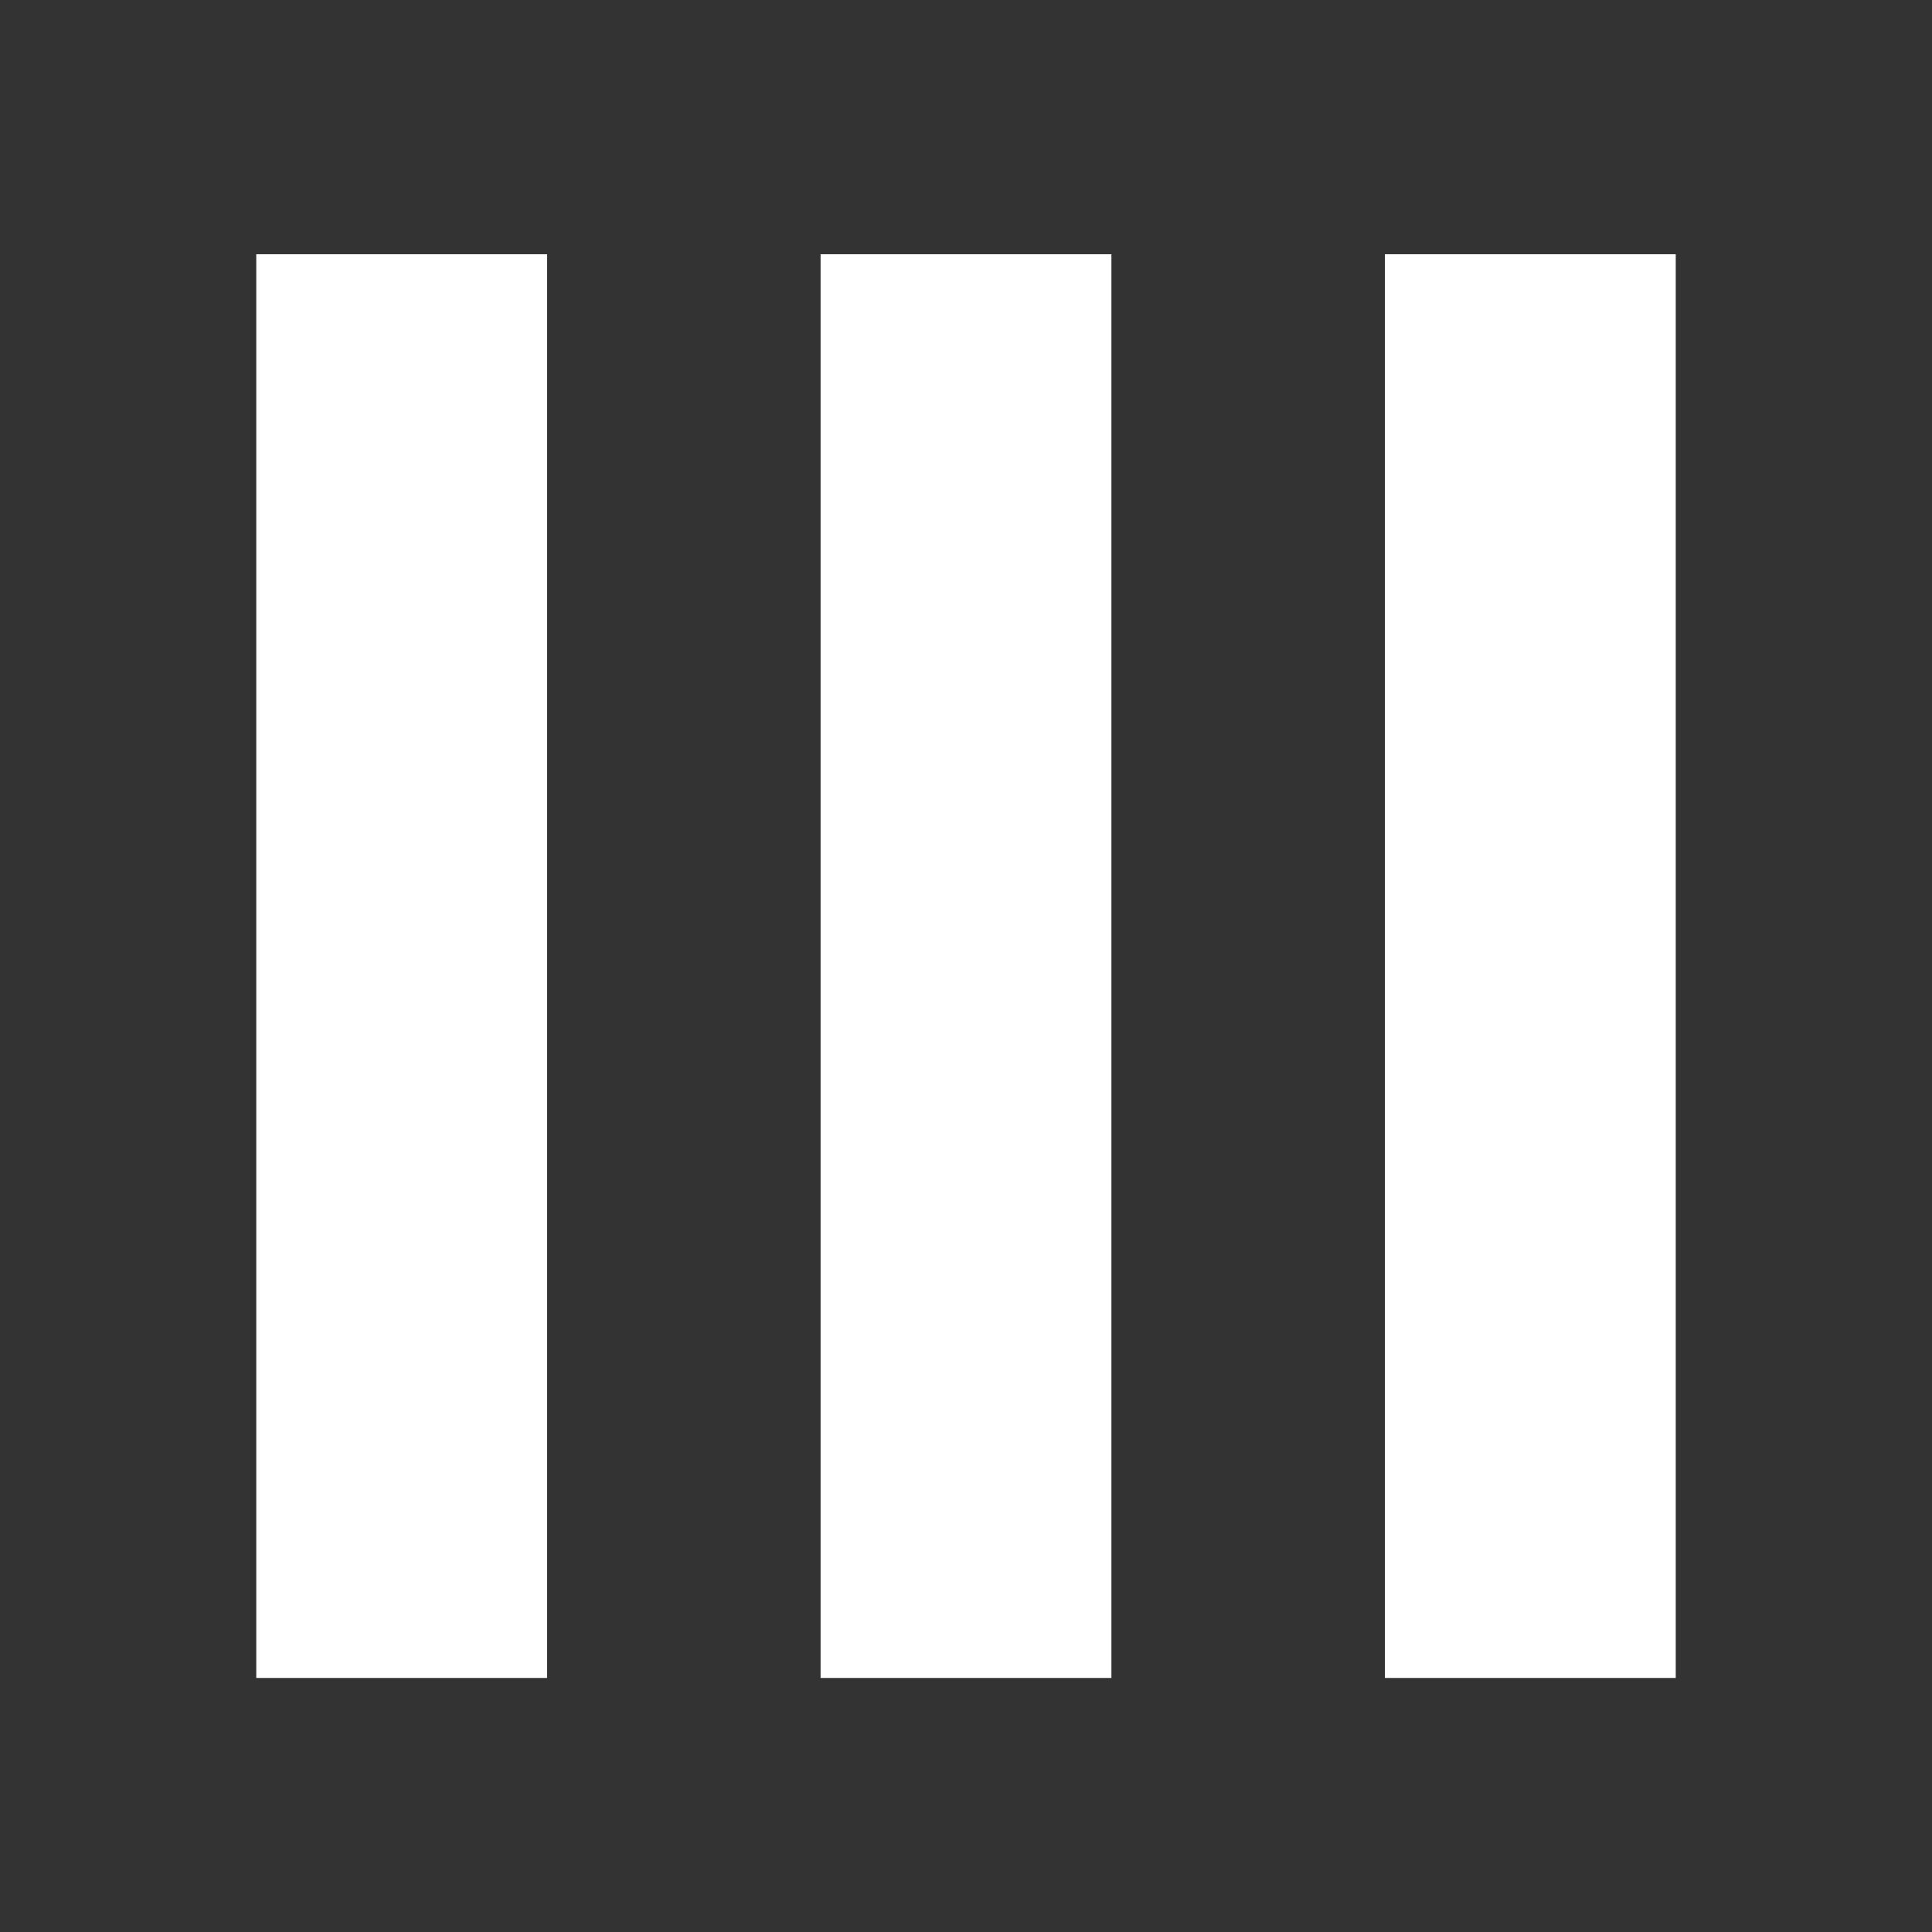 <?xml version="1.0" encoding="UTF-8" standalone="no"?>
<!-- Created with Inkscape (http://www.inkscape.org/) -->

<svg
   width="20.959mm"
   height="20.959mm"
   viewBox="0 0 20.959 20.959"
   version="1.1"
   id="svg1"
   xmlns="http://www.w3.org/2000/svg"
   xmlns:svg="http://www.w3.org/2000/svg">
  <rect x="0" y="0" width="20.959" height="20.959" fill="#333333" stroke="none"/>
  <defs
     id="defs1" />
  <g
     id="layer1"
     transform="translate(134.624,-115.278)">
    <rect
       style="fill:none;fill-opacity:1;stroke-width:0.609;stroke-linecap:round;stroke-linejoin:round;paint-order:fill markers stroke"
       id="rect1"
       width="20.959"
       height="20.959"
       x="-134.624"
       y="115.278" />
    <g
       id="g2"
       transform="translate(0.869,-0.092)">
      <rect
         style="fill:#ffffff;fill-opacity:1;stroke-width:0.55;stroke-linecap:round;stroke-linejoin:round;paint-order:fill markers stroke"
         id="rect2"
         width="3.155"
         height="15.445"
         x="-132.713"
         y="118.128" />
      <rect
         style="fill:#ffffff;fill-opacity:1;stroke-width:0.55;stroke-linecap:round;stroke-linejoin:round;paint-order:fill markers stroke"
         id="rect2-5"
         width="3.155"
         height="15.445"
         x="-126.591"
         y="118.128" />
      <rect
         style="fill:#ffffff;fill-opacity:1;stroke-width:0.55;stroke-linecap:round;stroke-linejoin:round;paint-order:fill markers stroke"
         id="rect2-5-2"
         width="3.155"
         height="15.445"
         x="-120.469"
         y="118.128" />
    </g>
  </g>
</svg>
